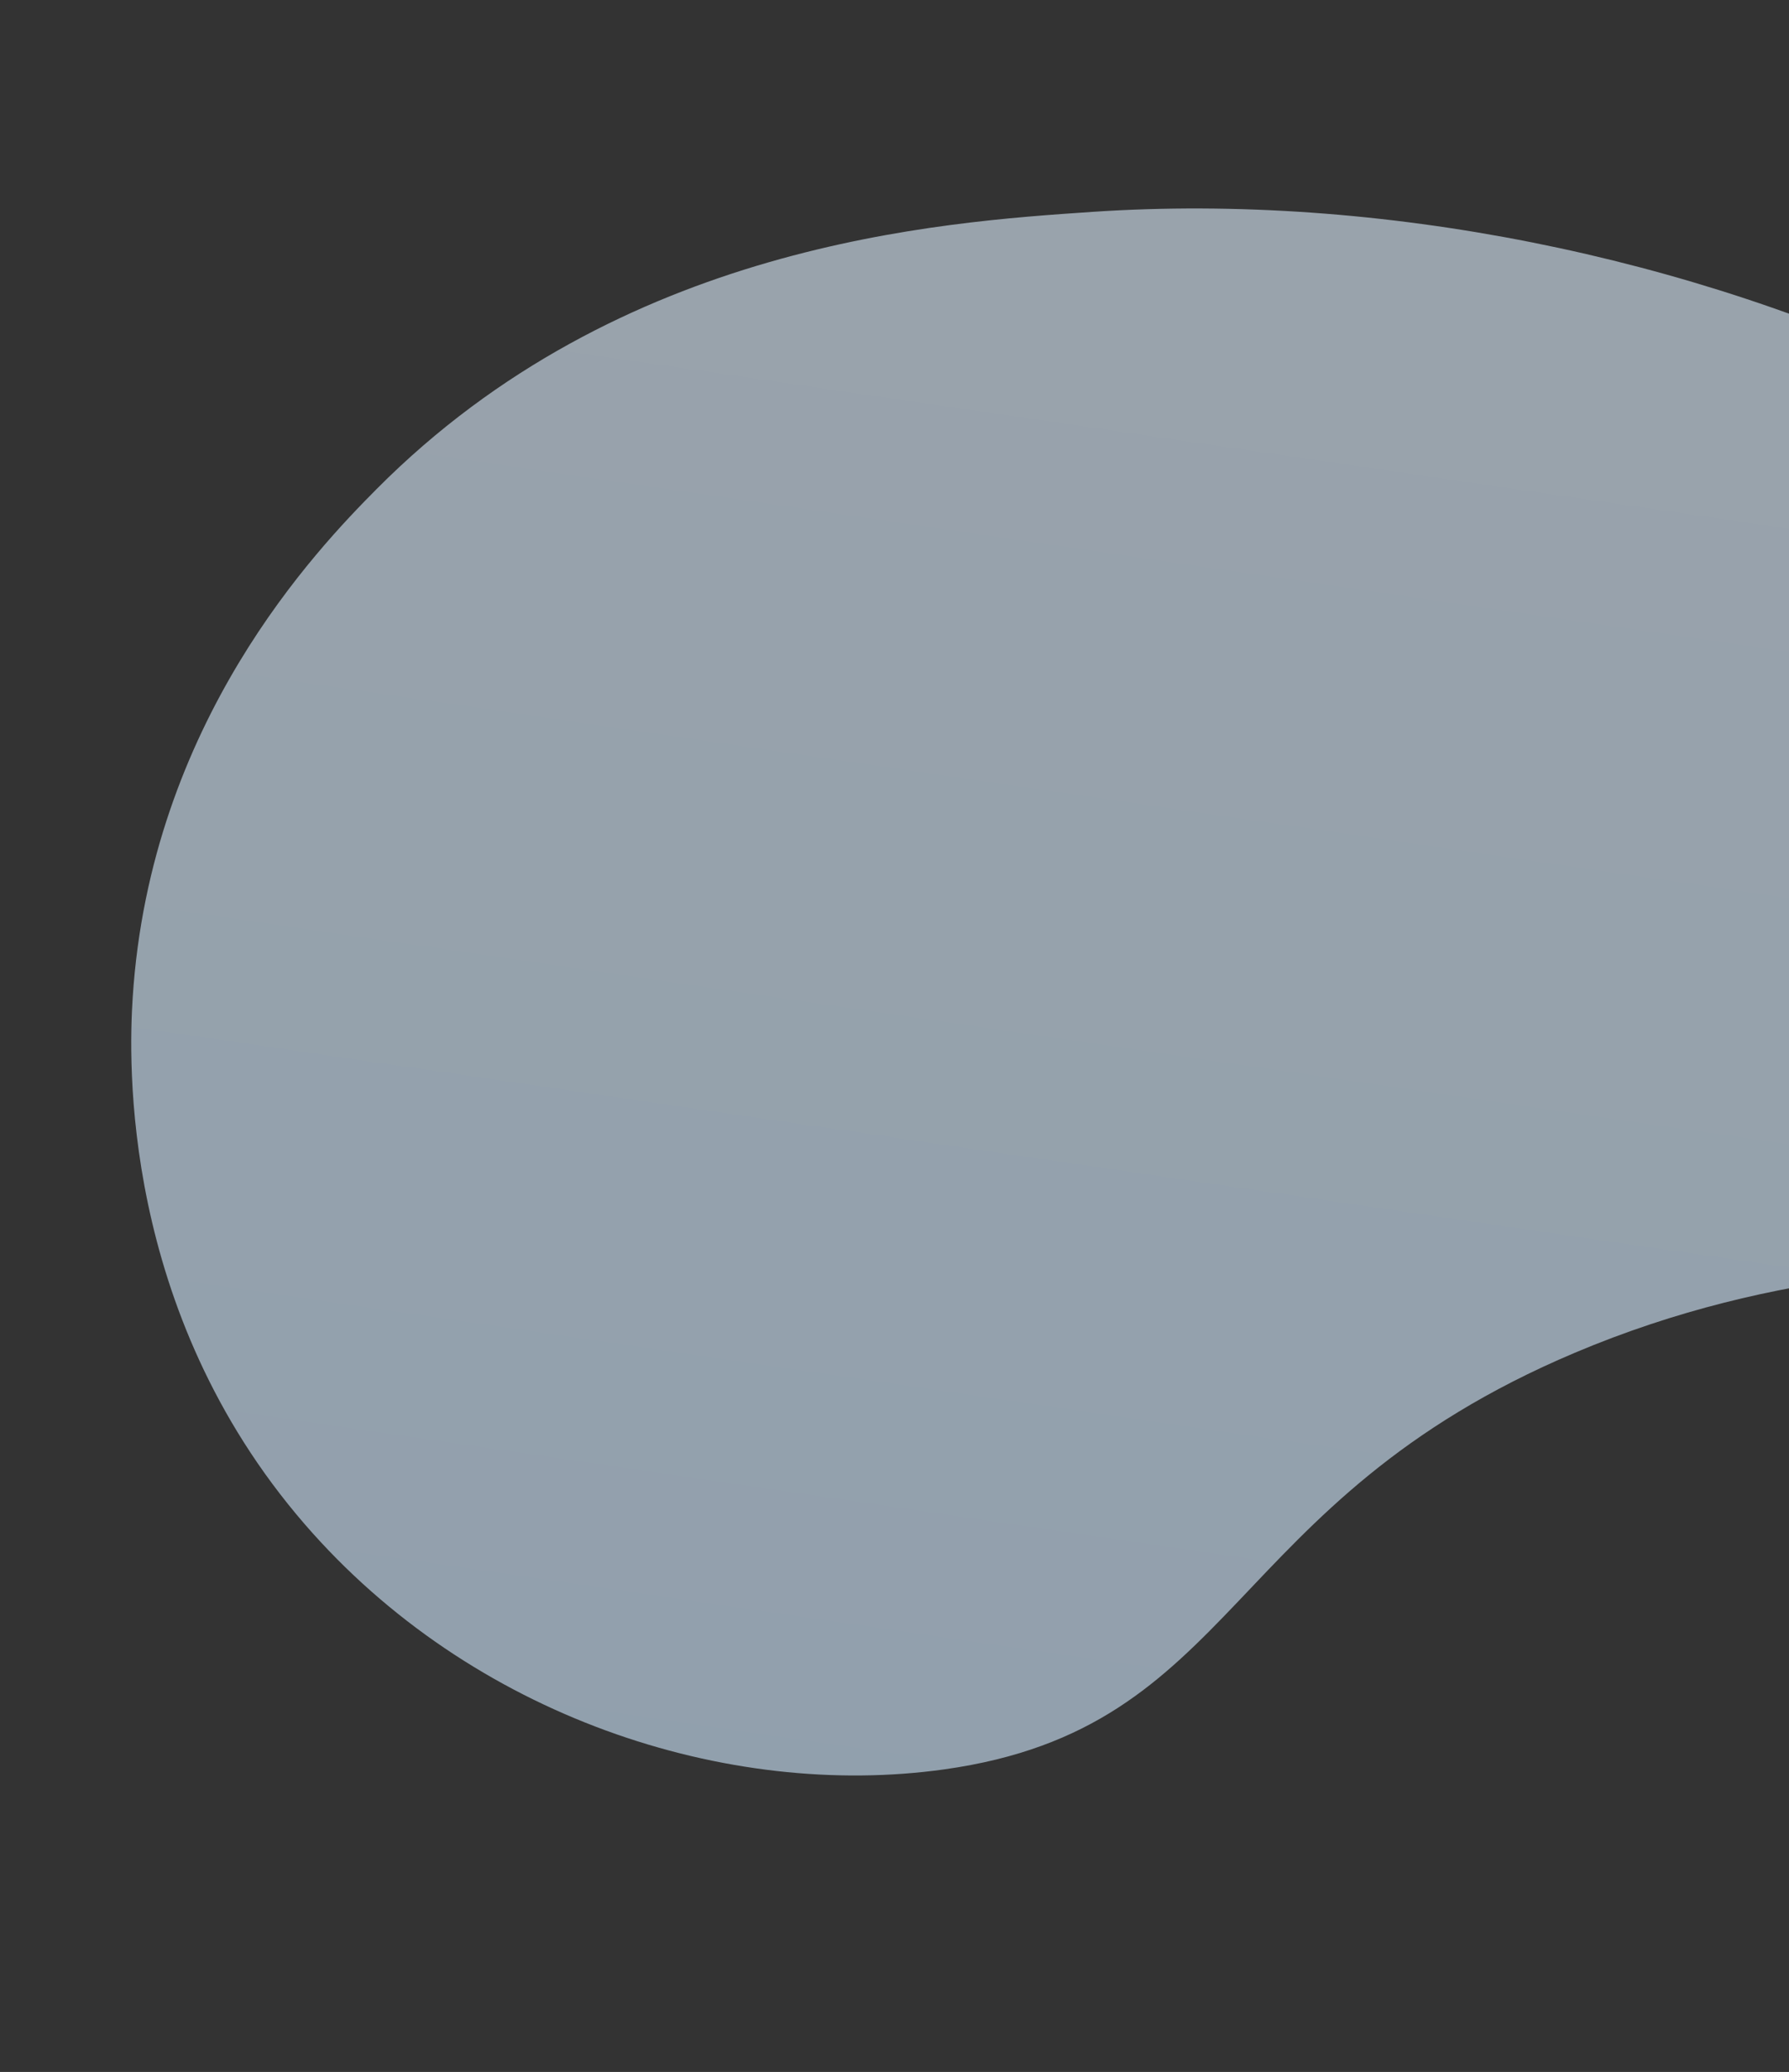 <svg width="728" height="843" viewBox="0 0 728 843" fill="none" xmlns="http://www.w3.org/2000/svg">
<rect x="0" y="0" width="728" height="843" fill="#333333" stroke="none"/>
<g opacity="0.6" clip-path="url(#clip0_1_1812)">
<path d="M990.14 468.667C942.074 548.824 806.756 480.302 640.854 550.387C497.166 611.106 504.658 703.074 384.21 719.901C296.216 732.211 191.973 698.703 123.962 620.094C48.962 533.423 52.369 430.98 53.993 405.979C61.157 293.861 129.12 223.287 153.21 199.026C252.469 99.121 382.267 90.411 444.532 86.202C678.432 70.467 953.226 190.515 995.881 366.646C1001.49 389.701 1011.83 432.471 990.14 468.667Z" fill="url(#paint0_linear_1_1812)"/>
</g>
<defs>
<linearGradient id="paint0_linear_1_1812" x1="464.651" y1="853.211" x2="571.498" y2="117.264" gradientUnits="userSpaceOnUse">
<stop stop-color="#CFE9FF"/>
<stop offset="1" stop-color="#DEEEFE"/>
</linearGradient>
<clipPath id="clip0_1_1812">
<rect width="937.962" height="671.376" fill="white" transform="translate(920.165 843.005) rotate(-168.643)"/>
</clipPath>
</defs>
</svg>
